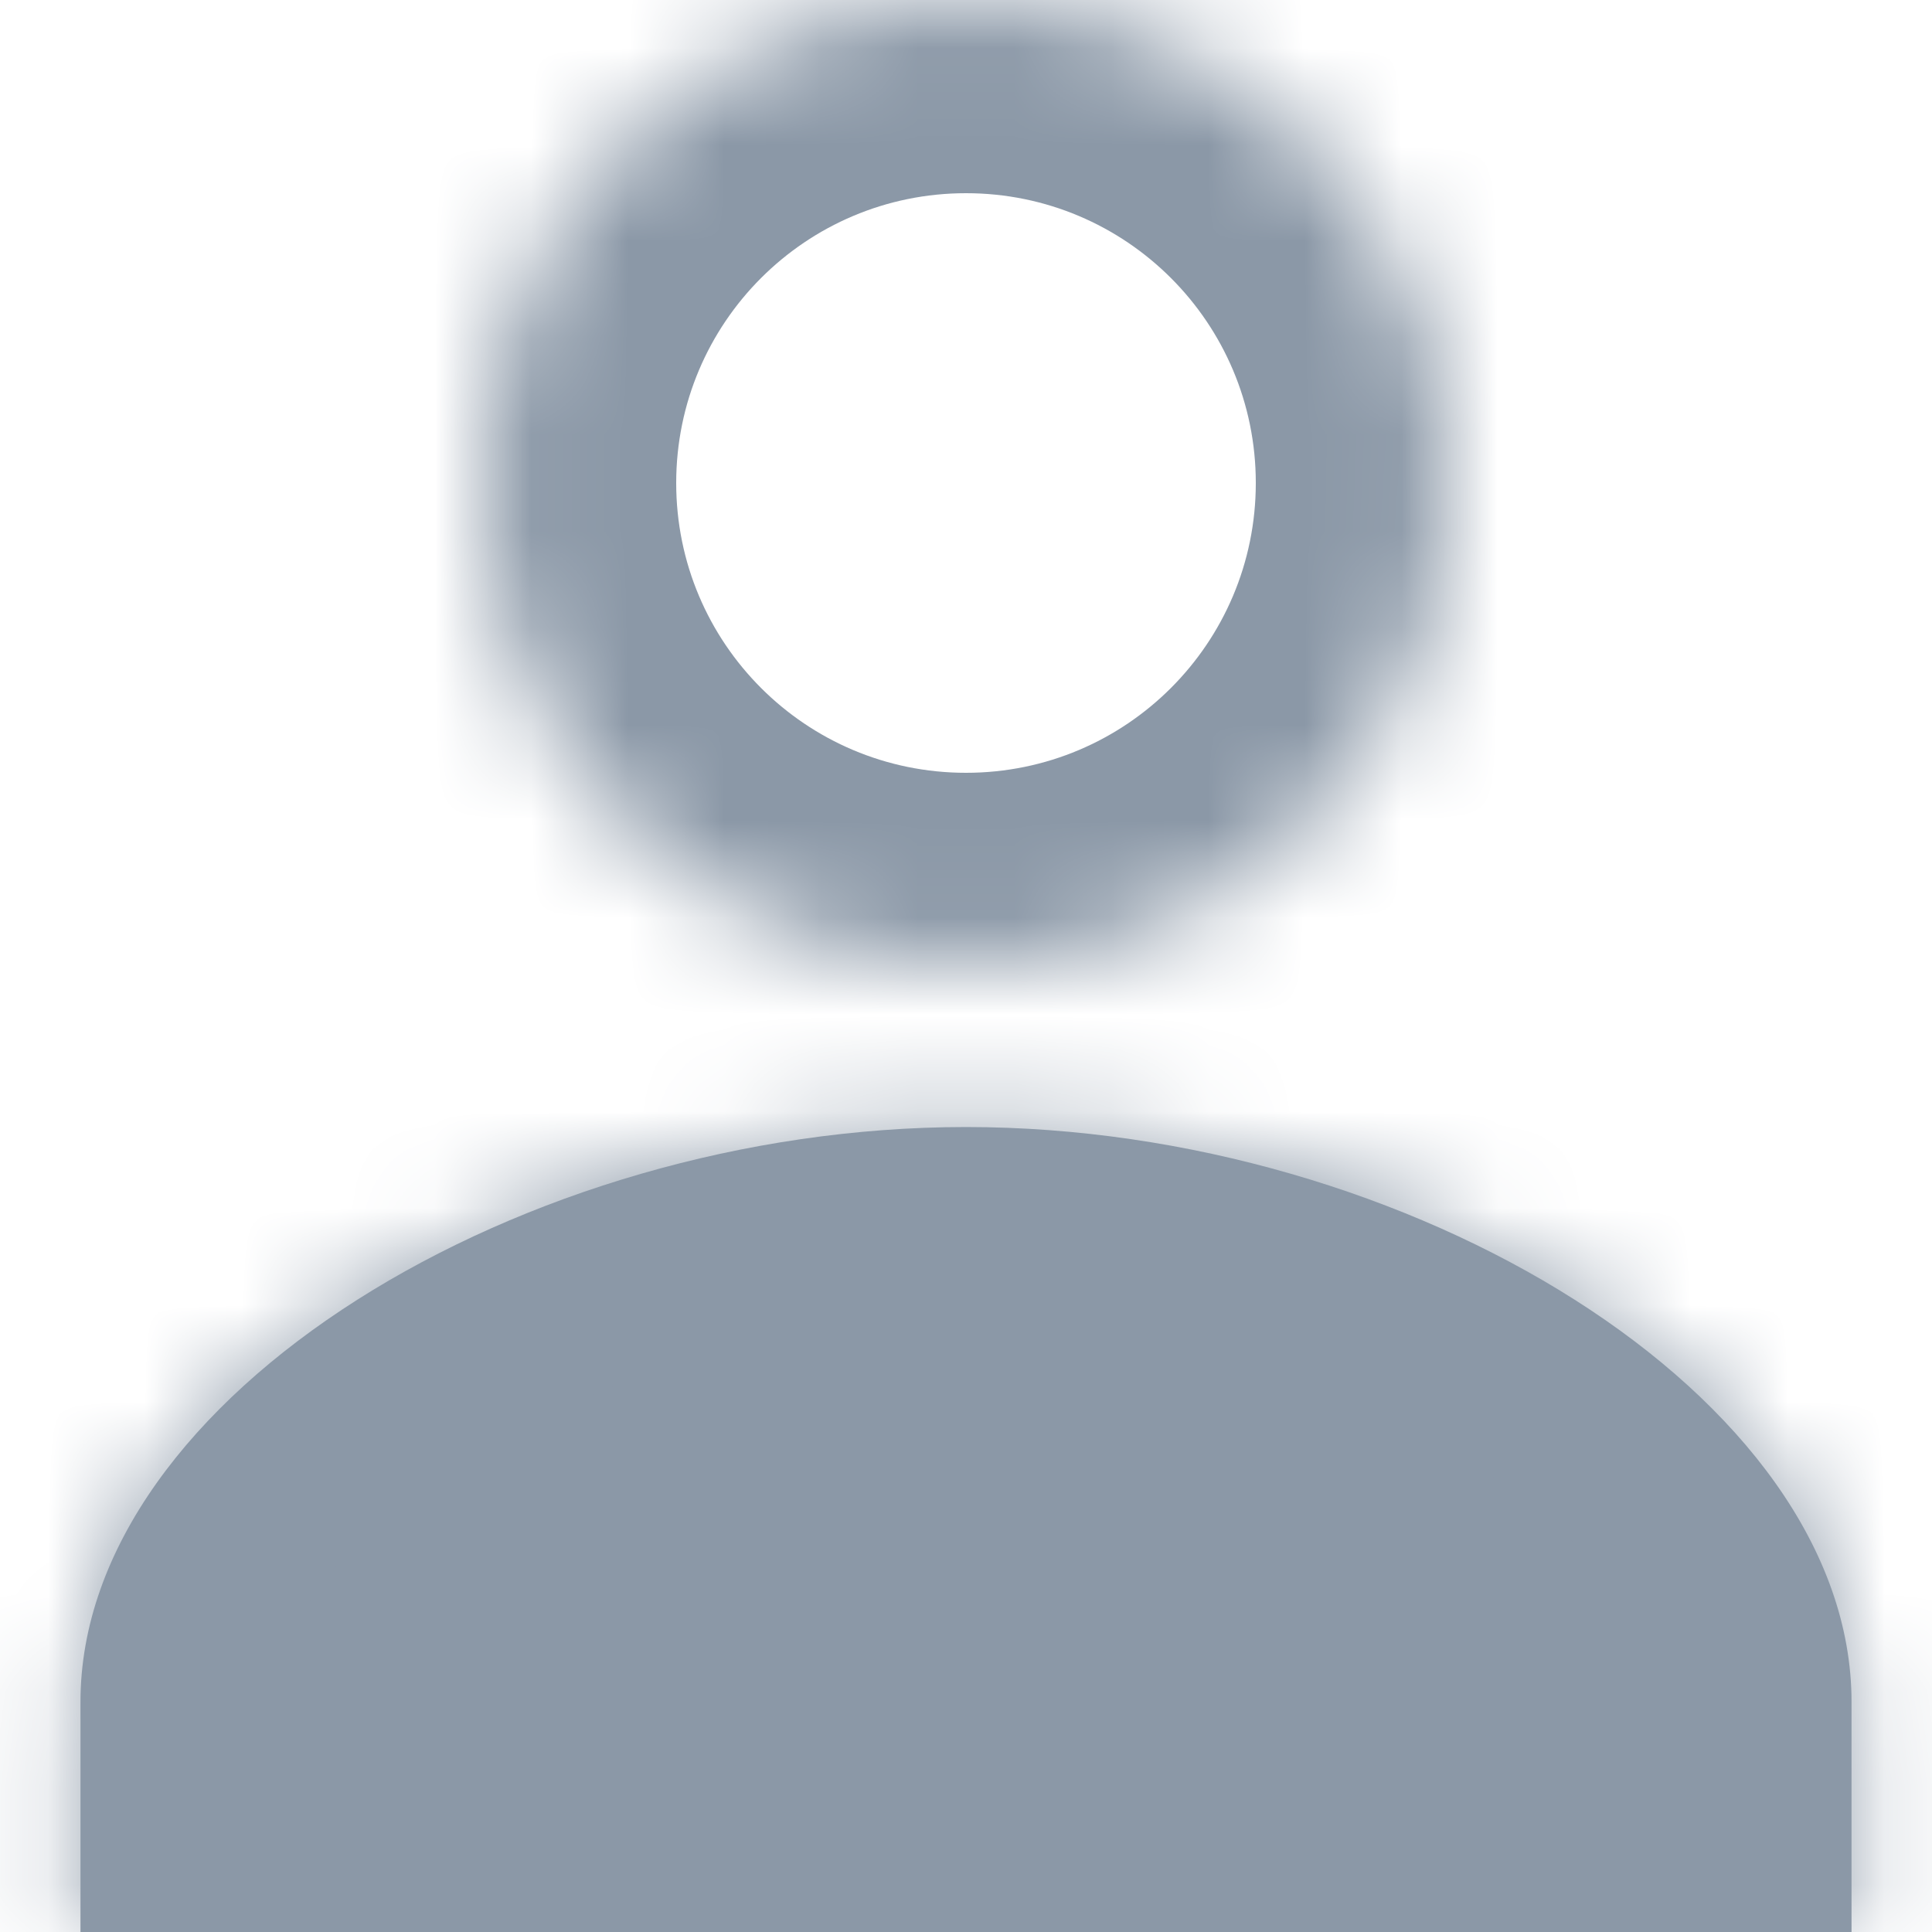 <svg width="20" height="20" viewBox="0 0 20 20" fill="none" xmlns="http://www.w3.org/2000/svg">
<mask id="path-1-inside-1_1136_68" fill="white">
<path d="M0.833 17.619C0.833 14.452 5.417 11.667 10 11.667C14.583 11.667 19.167 14.452 19.167 17.619V20H0.833V17.619Z"/>
</mask>
<path d="M0.833 17.619C0.833 14.452 5.417 11.667 10 11.667C14.583 11.667 19.167 14.452 19.167 17.619V20H0.833V17.619Z" fill="#8B98A7"/>
<path d="M0.833 20H-1.167V22H0.833V20ZM19.167 20V22H21.167V20H19.167ZM10 9.667C7.333 9.667 4.668 10.469 2.625 11.767C0.654 13.02 -1.167 15.039 -1.167 17.619H2.833C2.833 17.032 3.305 16.075 4.771 15.143C6.165 14.257 8.084 13.667 10 13.667V9.667ZM-1.167 17.619V20H2.833V17.619H-1.167ZM0.833 22H19.167V18H0.833V22ZM21.167 20V17.619H17.167V20H21.167ZM21.167 17.619C21.167 15.039 19.346 13.02 17.375 11.767C15.332 10.469 12.667 9.667 10 9.667V13.667C11.916 13.667 13.835 14.257 15.229 15.143C16.695 16.075 17.167 17.032 17.167 17.619H21.167Z" fill="#8B98A7" mask="url(#path-1-inside-1_1136_68)"/>
<mask id="path-3-inside-2_1136_68" fill="white">
<path d="M5 5C5 2.237 7.237 0 10 0C12.762 0 15 2.237 15 5C15 7.763 12.762 10 10 10C7.237 10 5 7.763 5 5Z"/>
</mask>
<path d="M10 -2C6.133 -2 3 1.133 3 5H7C7 3.342 8.342 2 10 2V-2ZM3 5C3 8.867 6.133 12 10 12V8C8.342 8 7 6.658 7 5H3ZM10 12C13.867 12 17 8.867 17 5H13C13 6.658 11.658 8 10 8V12ZM17 5C17 1.133 13.867 -2 10 -2V2C11.658 2 13 3.342 13 5H17Z" fill="#8B98A7" mask="url(#path-3-inside-2_1136_68)"/>
</svg>
